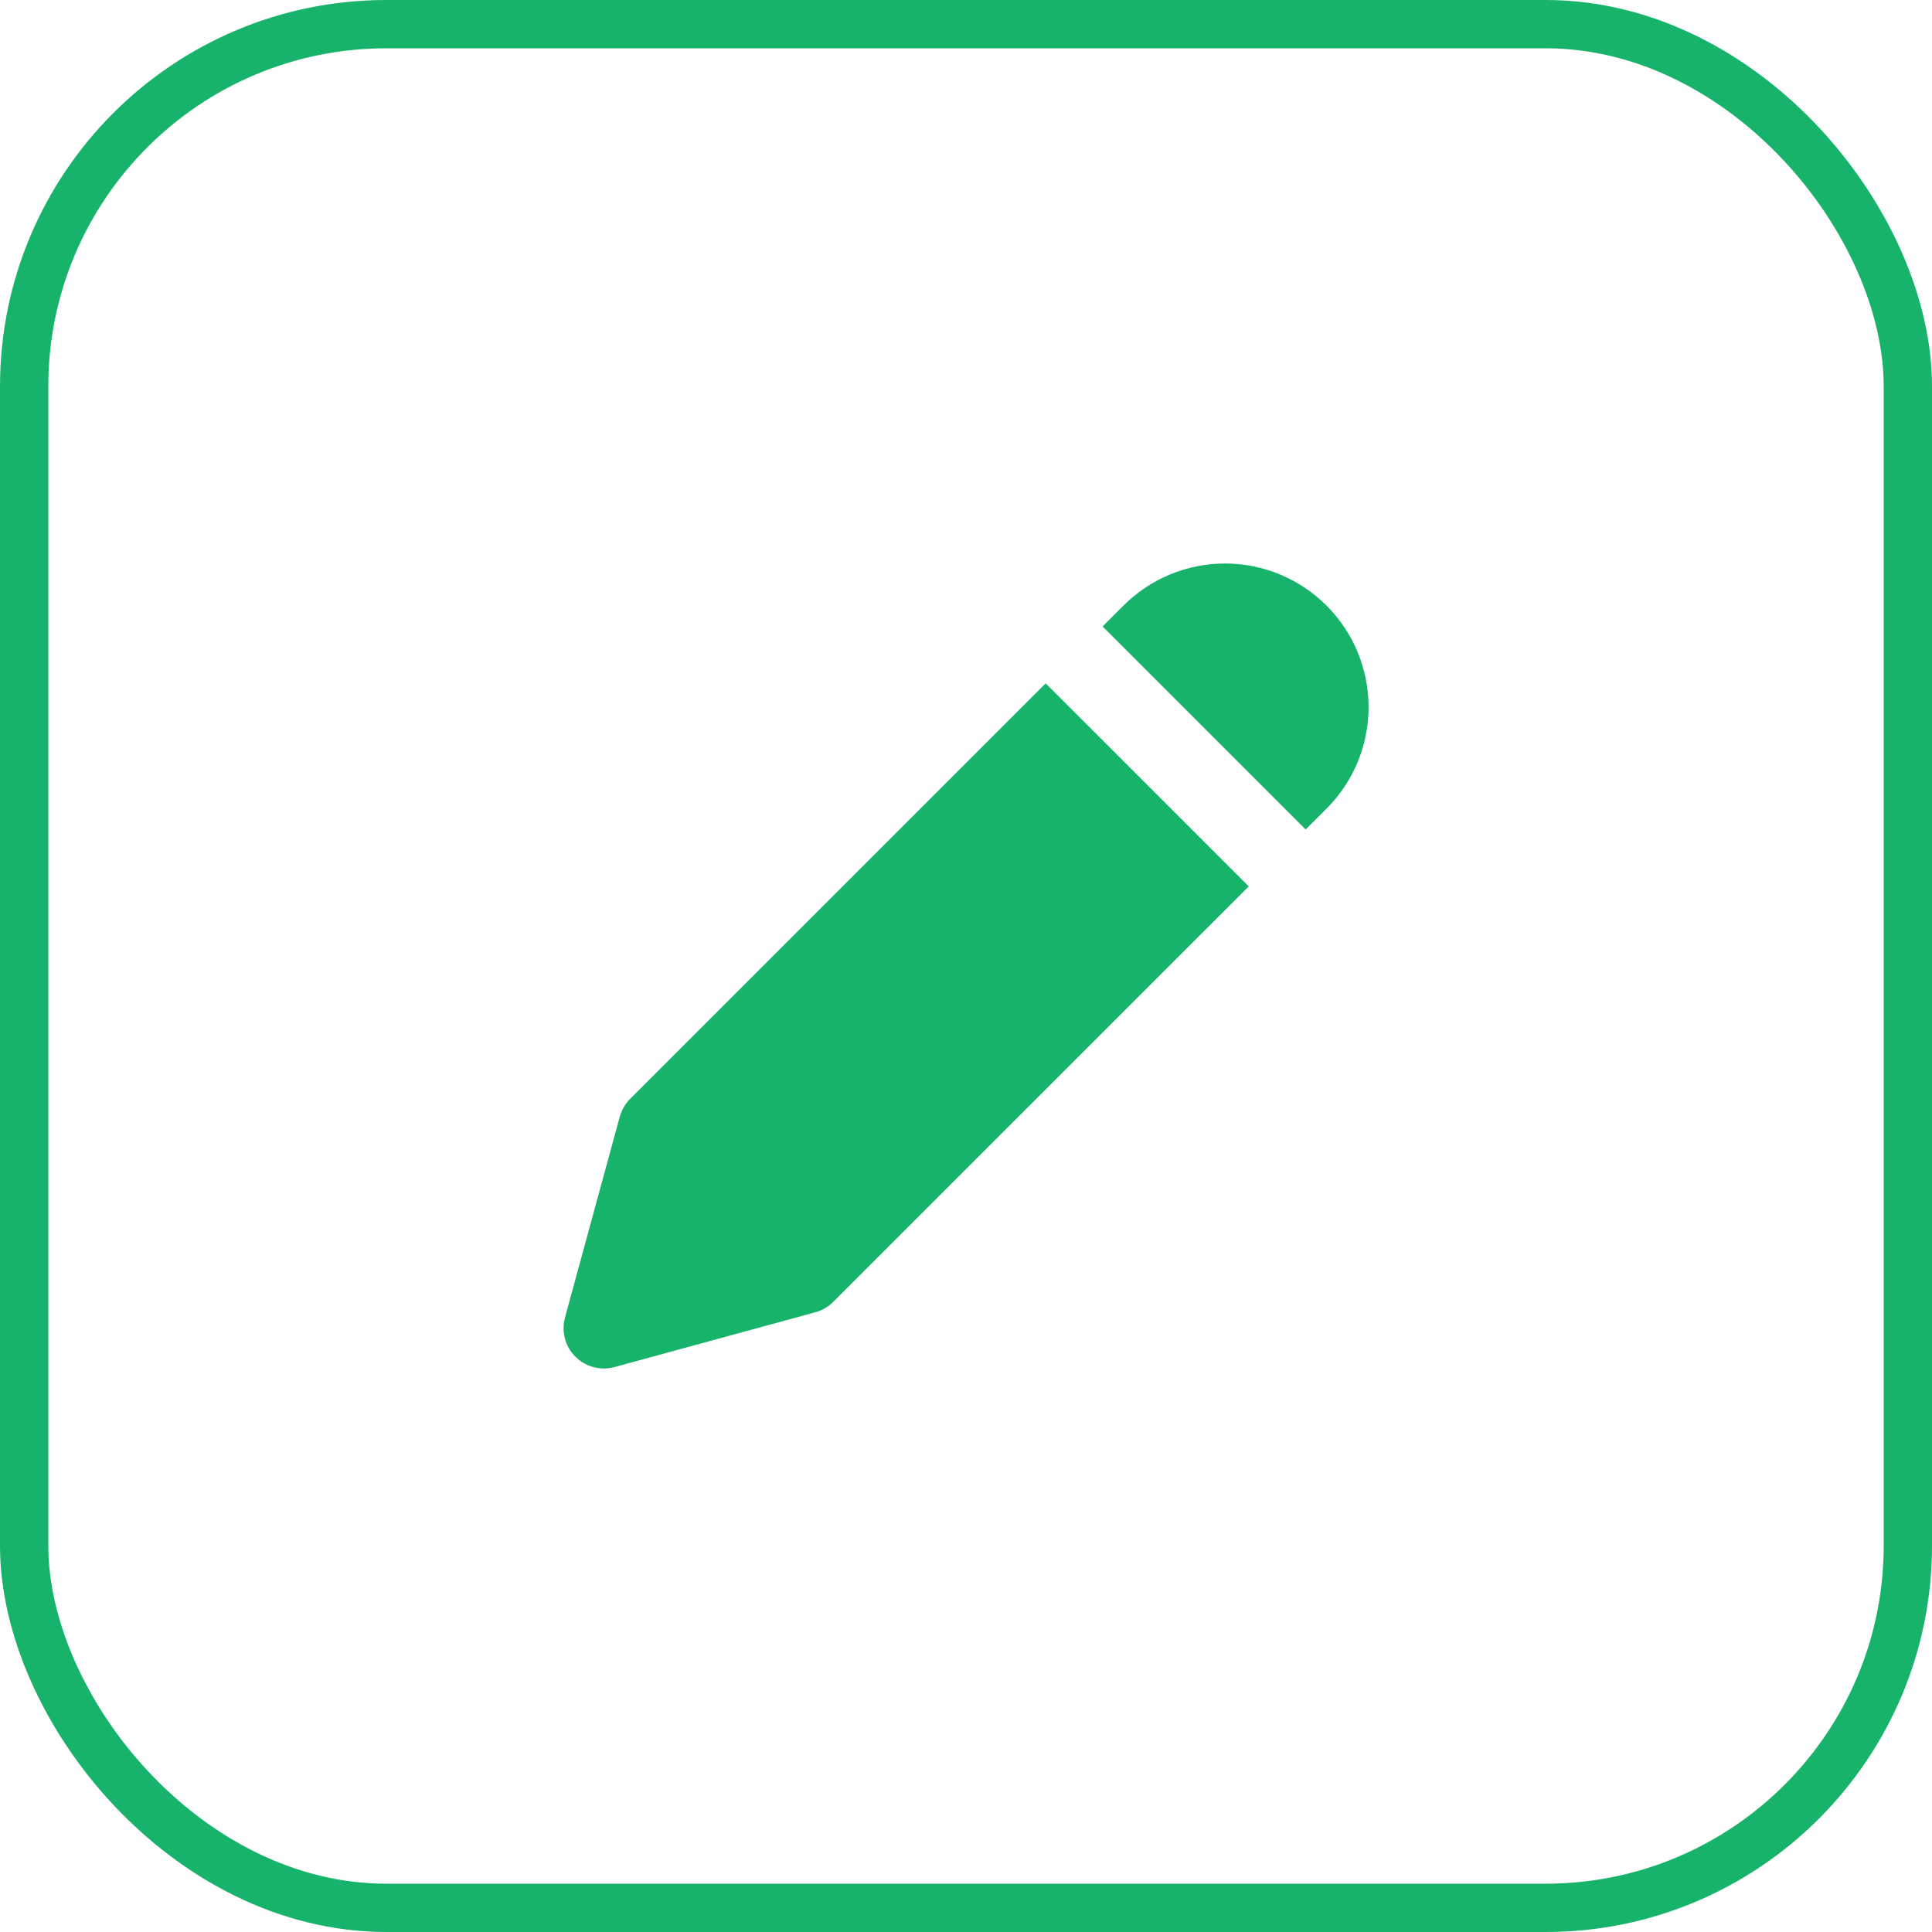<svg width="40" height="40" viewBox="0 0 40 40" fill="none" xmlns="http://www.w3.org/2000/svg">
<rect x="0.5" y="0.5" width="39" height="39" rx="7.5" stroke="#18B36A"/>
<path d="M24.224 11.893C24.585 11.744 24.972 11.667 25.362 11.667C25.753 11.667 26.139 11.744 26.5 11.893C26.86 12.043 27.188 12.262 27.464 12.538C27.741 12.814 27.959 13.142 28.109 13.502C28.258 13.863 28.335 14.25 28.335 14.64C28.335 15.03 28.258 15.417 28.109 15.778C27.959 16.138 27.741 16.466 27.464 16.742L27.032 17.174L22.828 12.97L23.26 12.538C23.536 12.262 23.864 12.043 24.224 11.893Z" fill="#18B36A"/>
<path d="M21.649 14.148L13.047 22.75C12.944 22.852 12.87 22.98 12.832 23.12L11.697 27.28C11.619 27.569 11.701 27.878 11.912 28.089C12.123 28.3 12.432 28.382 12.721 28.304L16.881 27.169C17.021 27.131 17.149 27.057 17.251 26.954L25.854 18.352L21.649 14.148Z" fill="#18B36A"/>
</svg>

